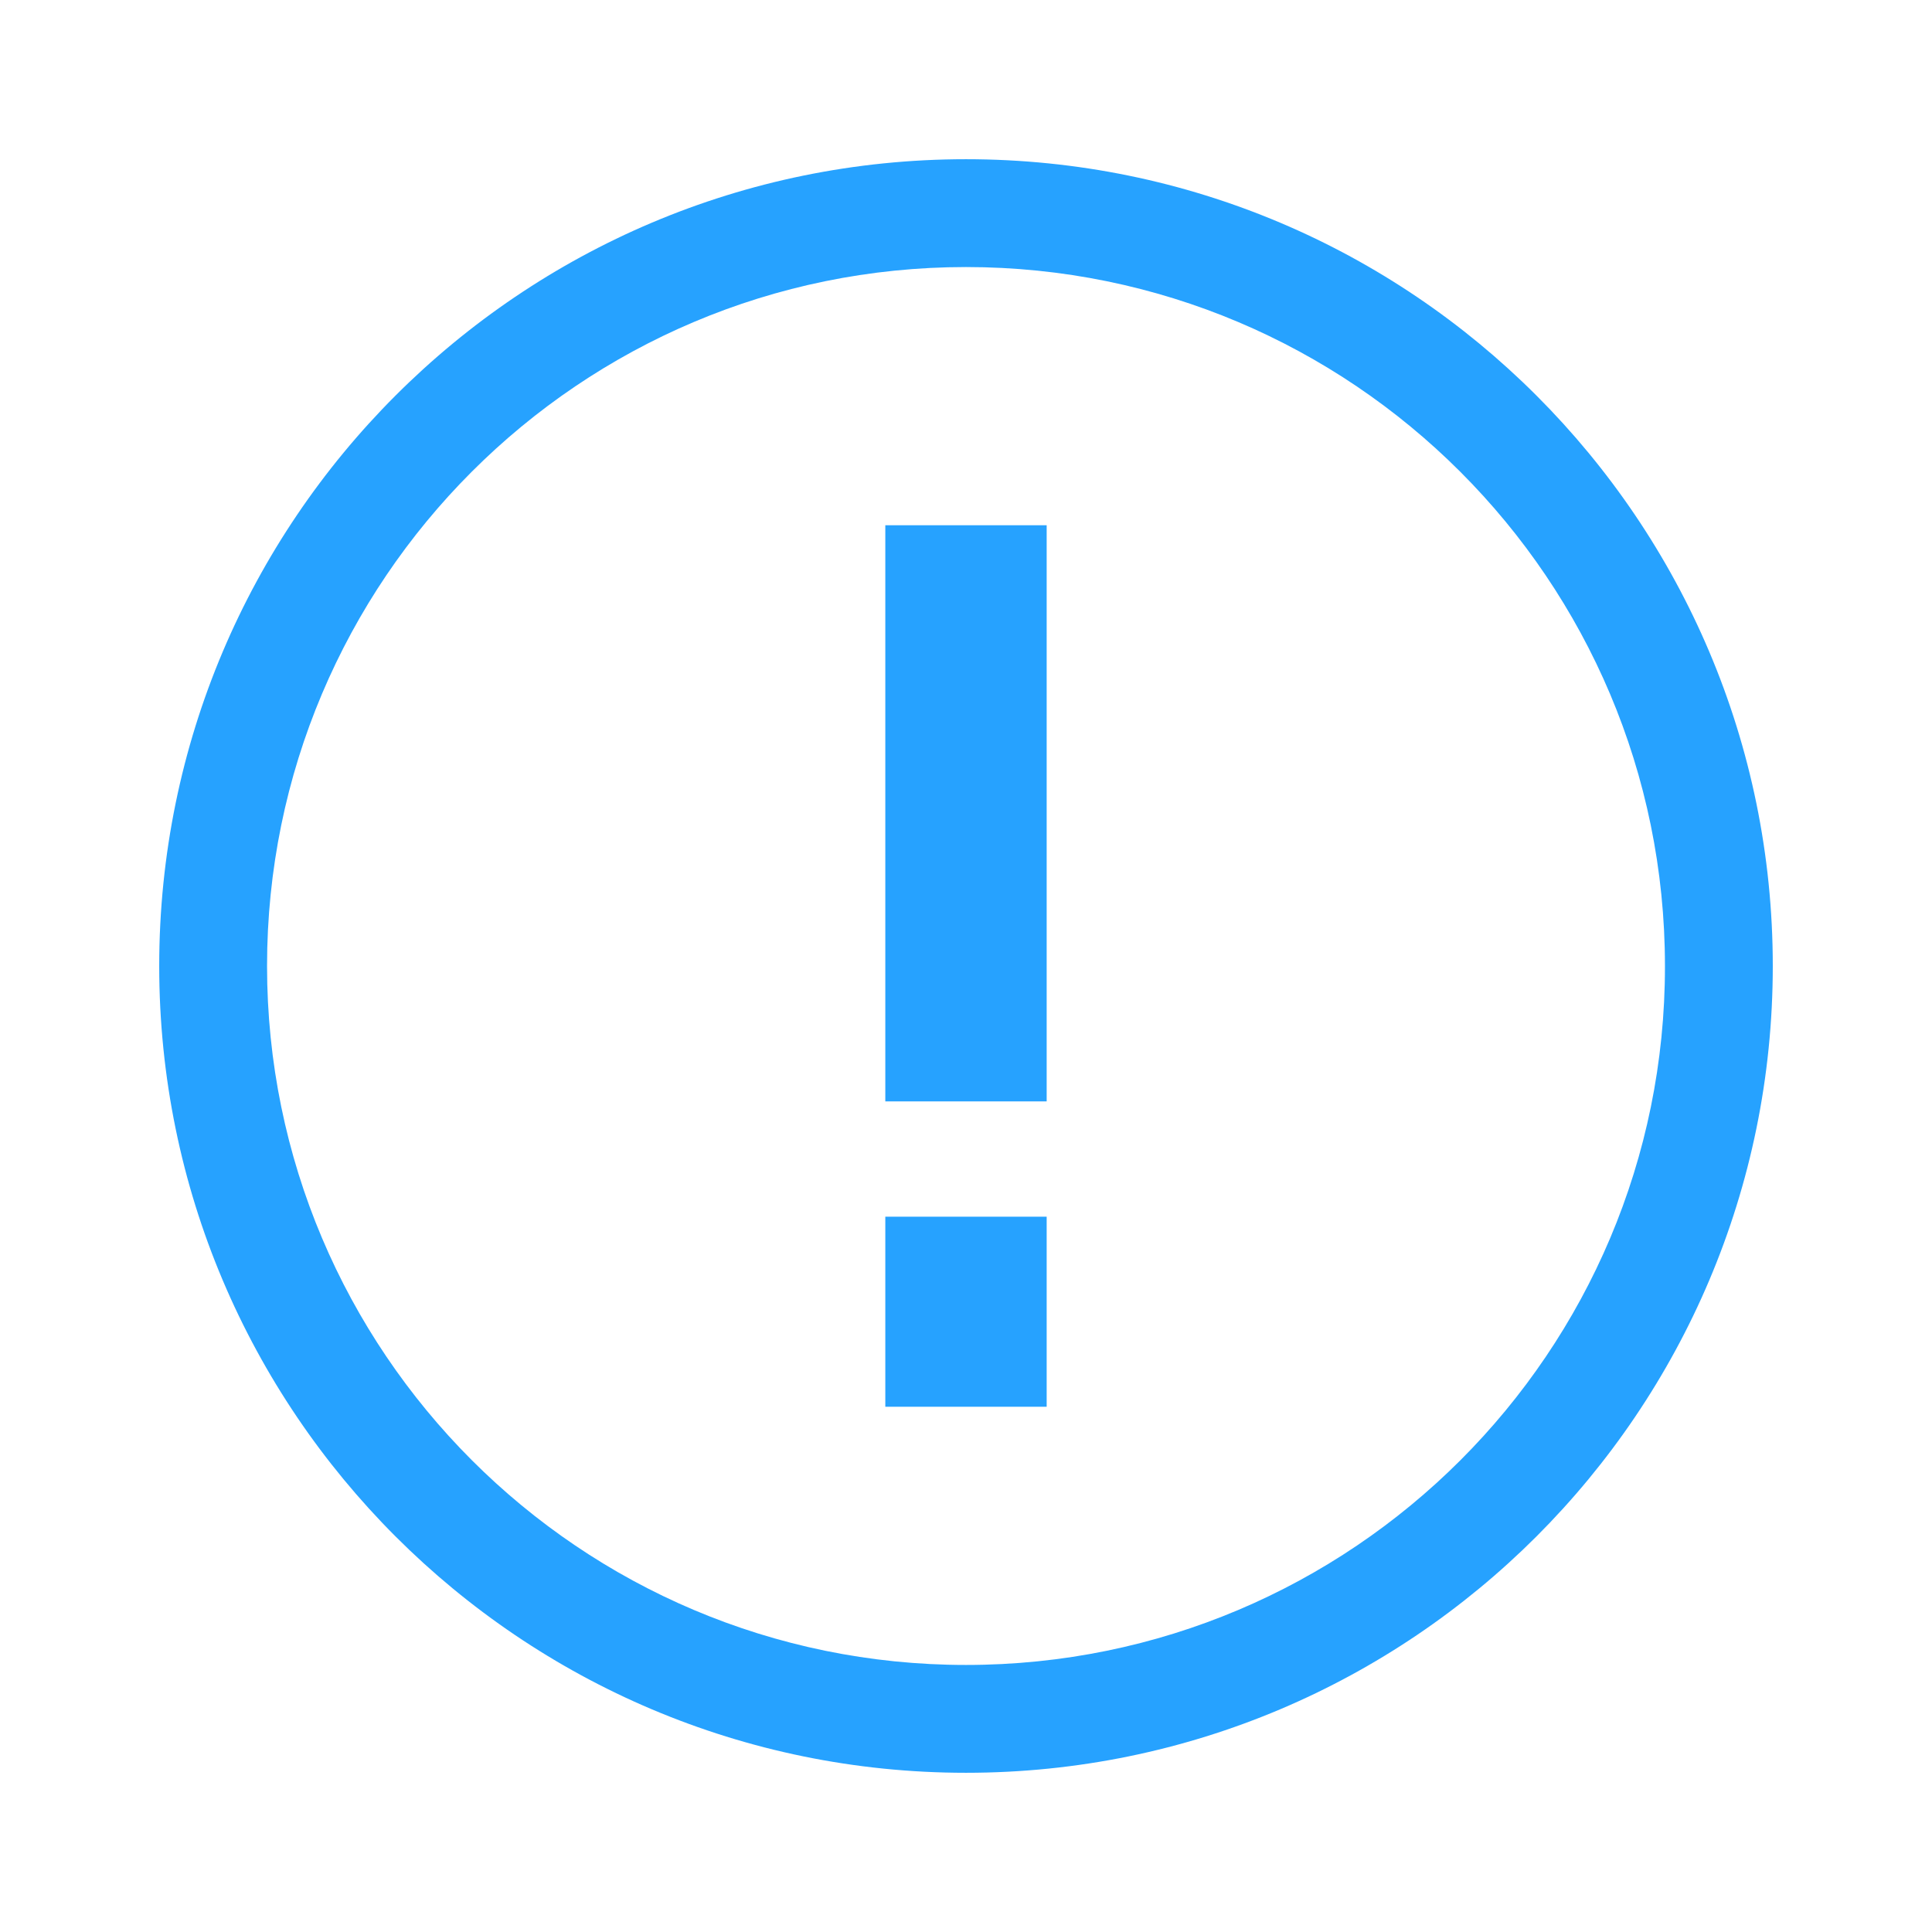 <?xml version="1.0" standalone="no"?><!DOCTYPE svg PUBLIC "-//W3C//DTD SVG 1.1//EN" "http://www.w3.org/Graphics/SVG/1.1/DTD/svg11.dtd"><svg t="1503650144976" class="icon" style="" viewBox="0 0 1024 1024" version="1.1" xmlns="http://www.w3.org/2000/svg" p-id="7815" xmlns:xlink="http://www.w3.org/1999/xlink" width="200" height="200"><defs><style type="text/css"></style></defs><path d="M512 84.388c-236.125 0-427.612 191.486-427.612 427.612s191.486 427.612 427.612 427.612 427.612-191.486 427.612-427.612-191.486-427.612-427.612-427.612zM512 882.459c-204.626 0-370.459-166.032-370.459-370.459 0-204.626 165.83-370.459 370.459-370.459s370.459 165.83 370.459 370.459c0.207 204.626-165.83 370.459-370.459 370.459zM469.236 745.621h85.522v-100.748h-85.522v100.748zM469.236 583.754h85.522v-305.375h-85.522v305.375z" p-id="7816" fill="#26a2ff"></path></svg>